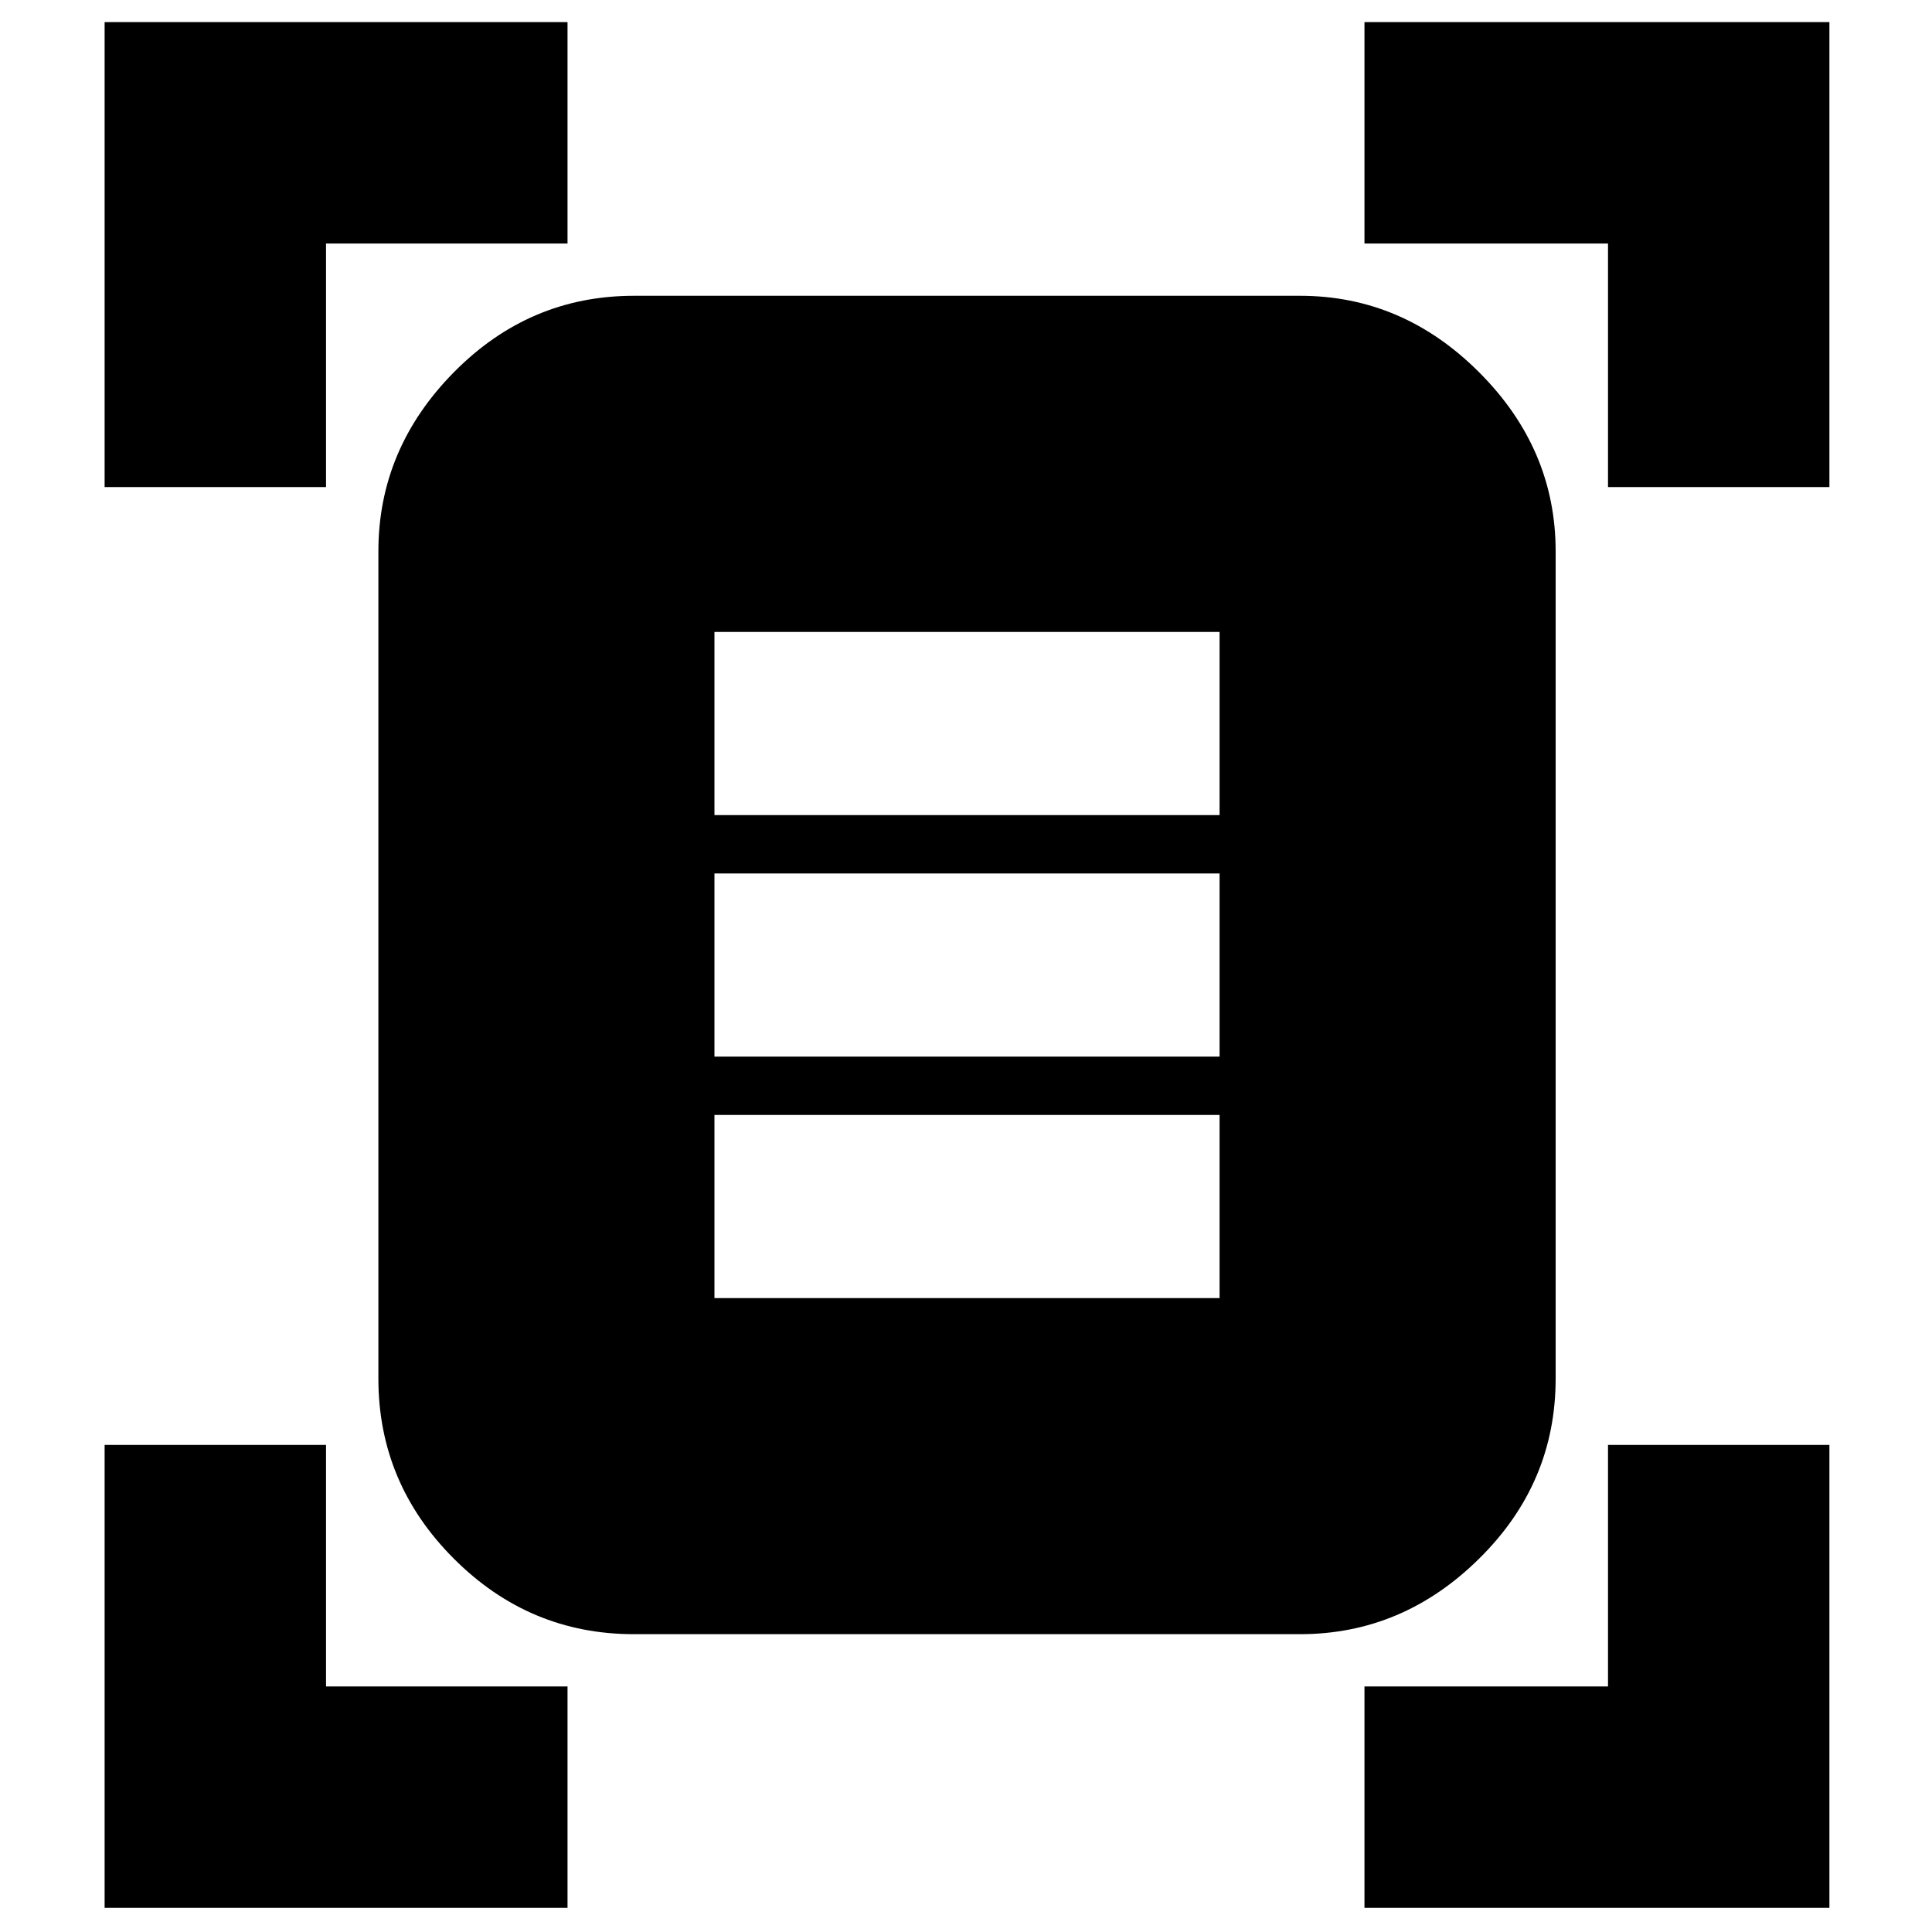 <svg xmlns="http://www.w3.org/2000/svg" height="20" width="20"><path d="M1.083 5.042V.229h4.792v2.292h-2.5v2.521Zm15.563 0V2.521h-2.521V.229h4.813v4.813ZM1.083 19.75v-4.792h2.292v2.5h2.5v2.292Zm13.042 0v-2.292h2.521v-2.5h2.292v4.792Zm-7.563-2.833q-1.083 0-1.864-.782-.781-.781-.781-1.864V5.708q0-1.062.781-1.854t1.864-.792h6.896q1.063 0 1.854.792.792.792.792 1.854v8.563q0 1.083-.792 1.864-.791.782-1.854.782Zm.834-8.479h5.229V6.542H7.396Zm0 2.5h5.229V9.042H7.396Zm0 2.5h5.229v-1.896H7.396Z"/></svg>